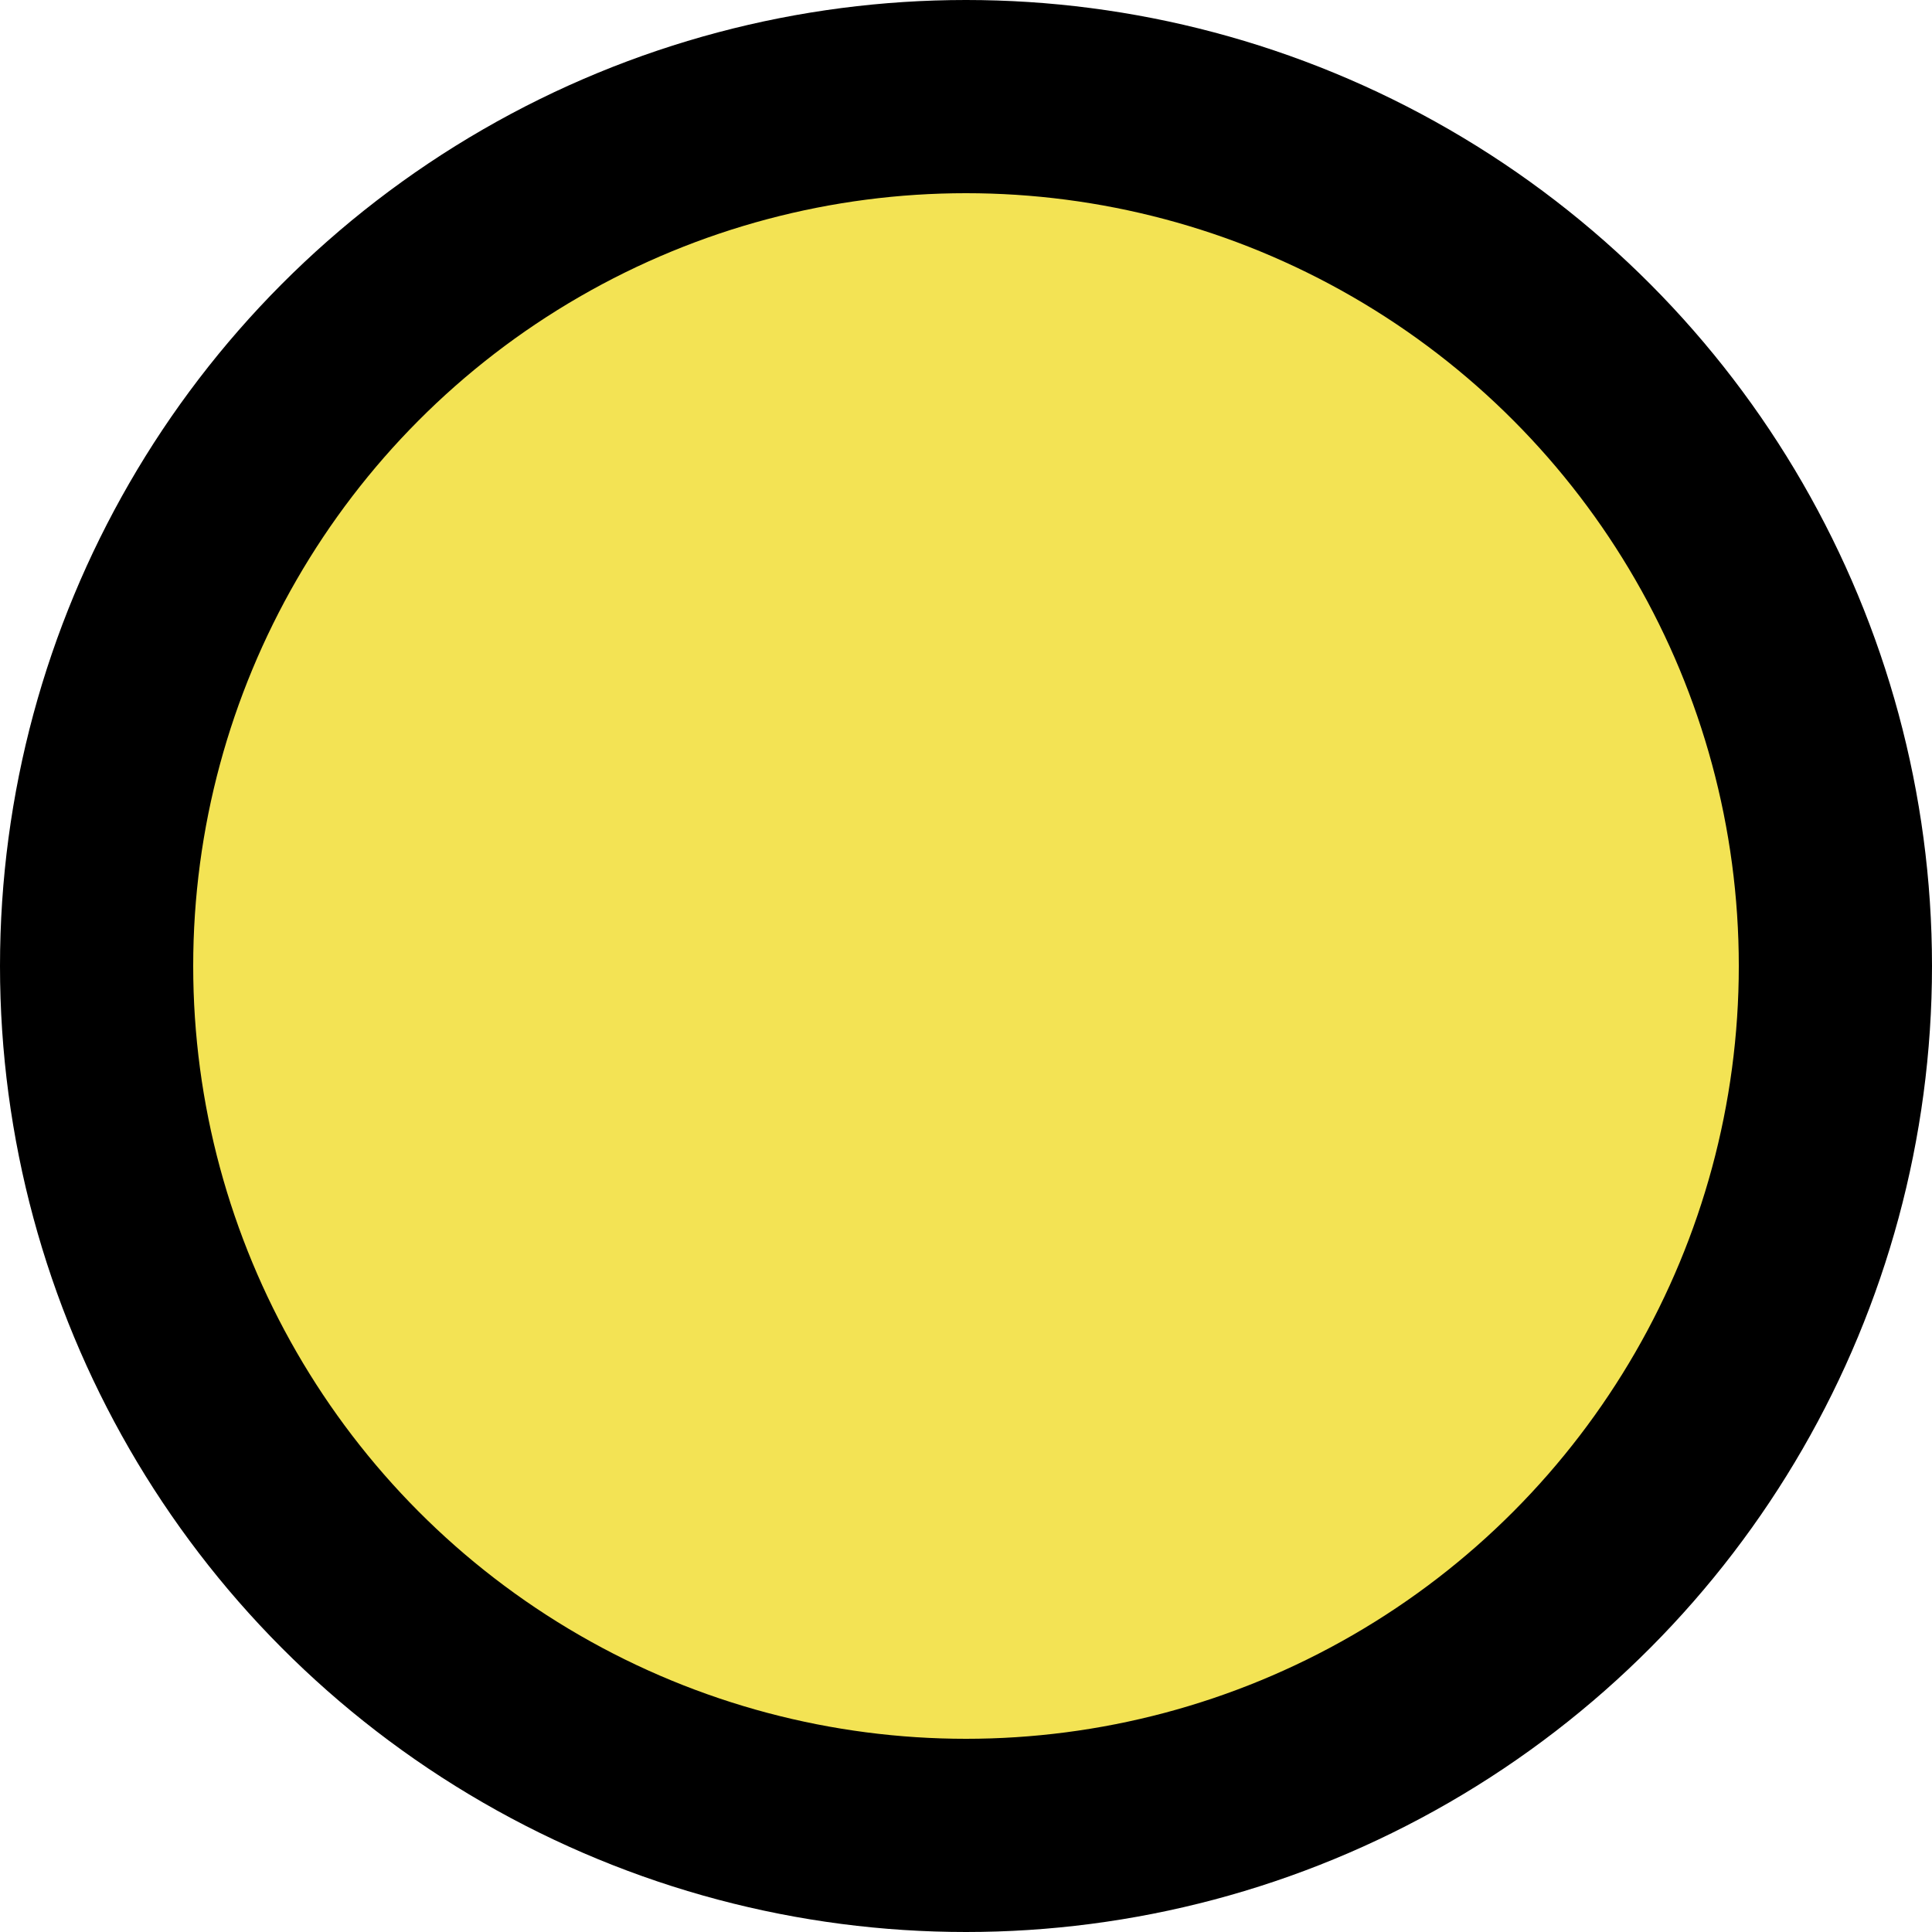 <svg width="20" height="20" viewBox="0 0 20 20" fill="none" xmlns="http://www.w3.org/2000/svg">
<circle cx="10" cy="10" r="9" fill="#F3E354"/>
<circle cx="10" cy="10" r="9" stroke="black" stroke-width="2" style="mix-blend-mode:overlay"/>
</svg>
